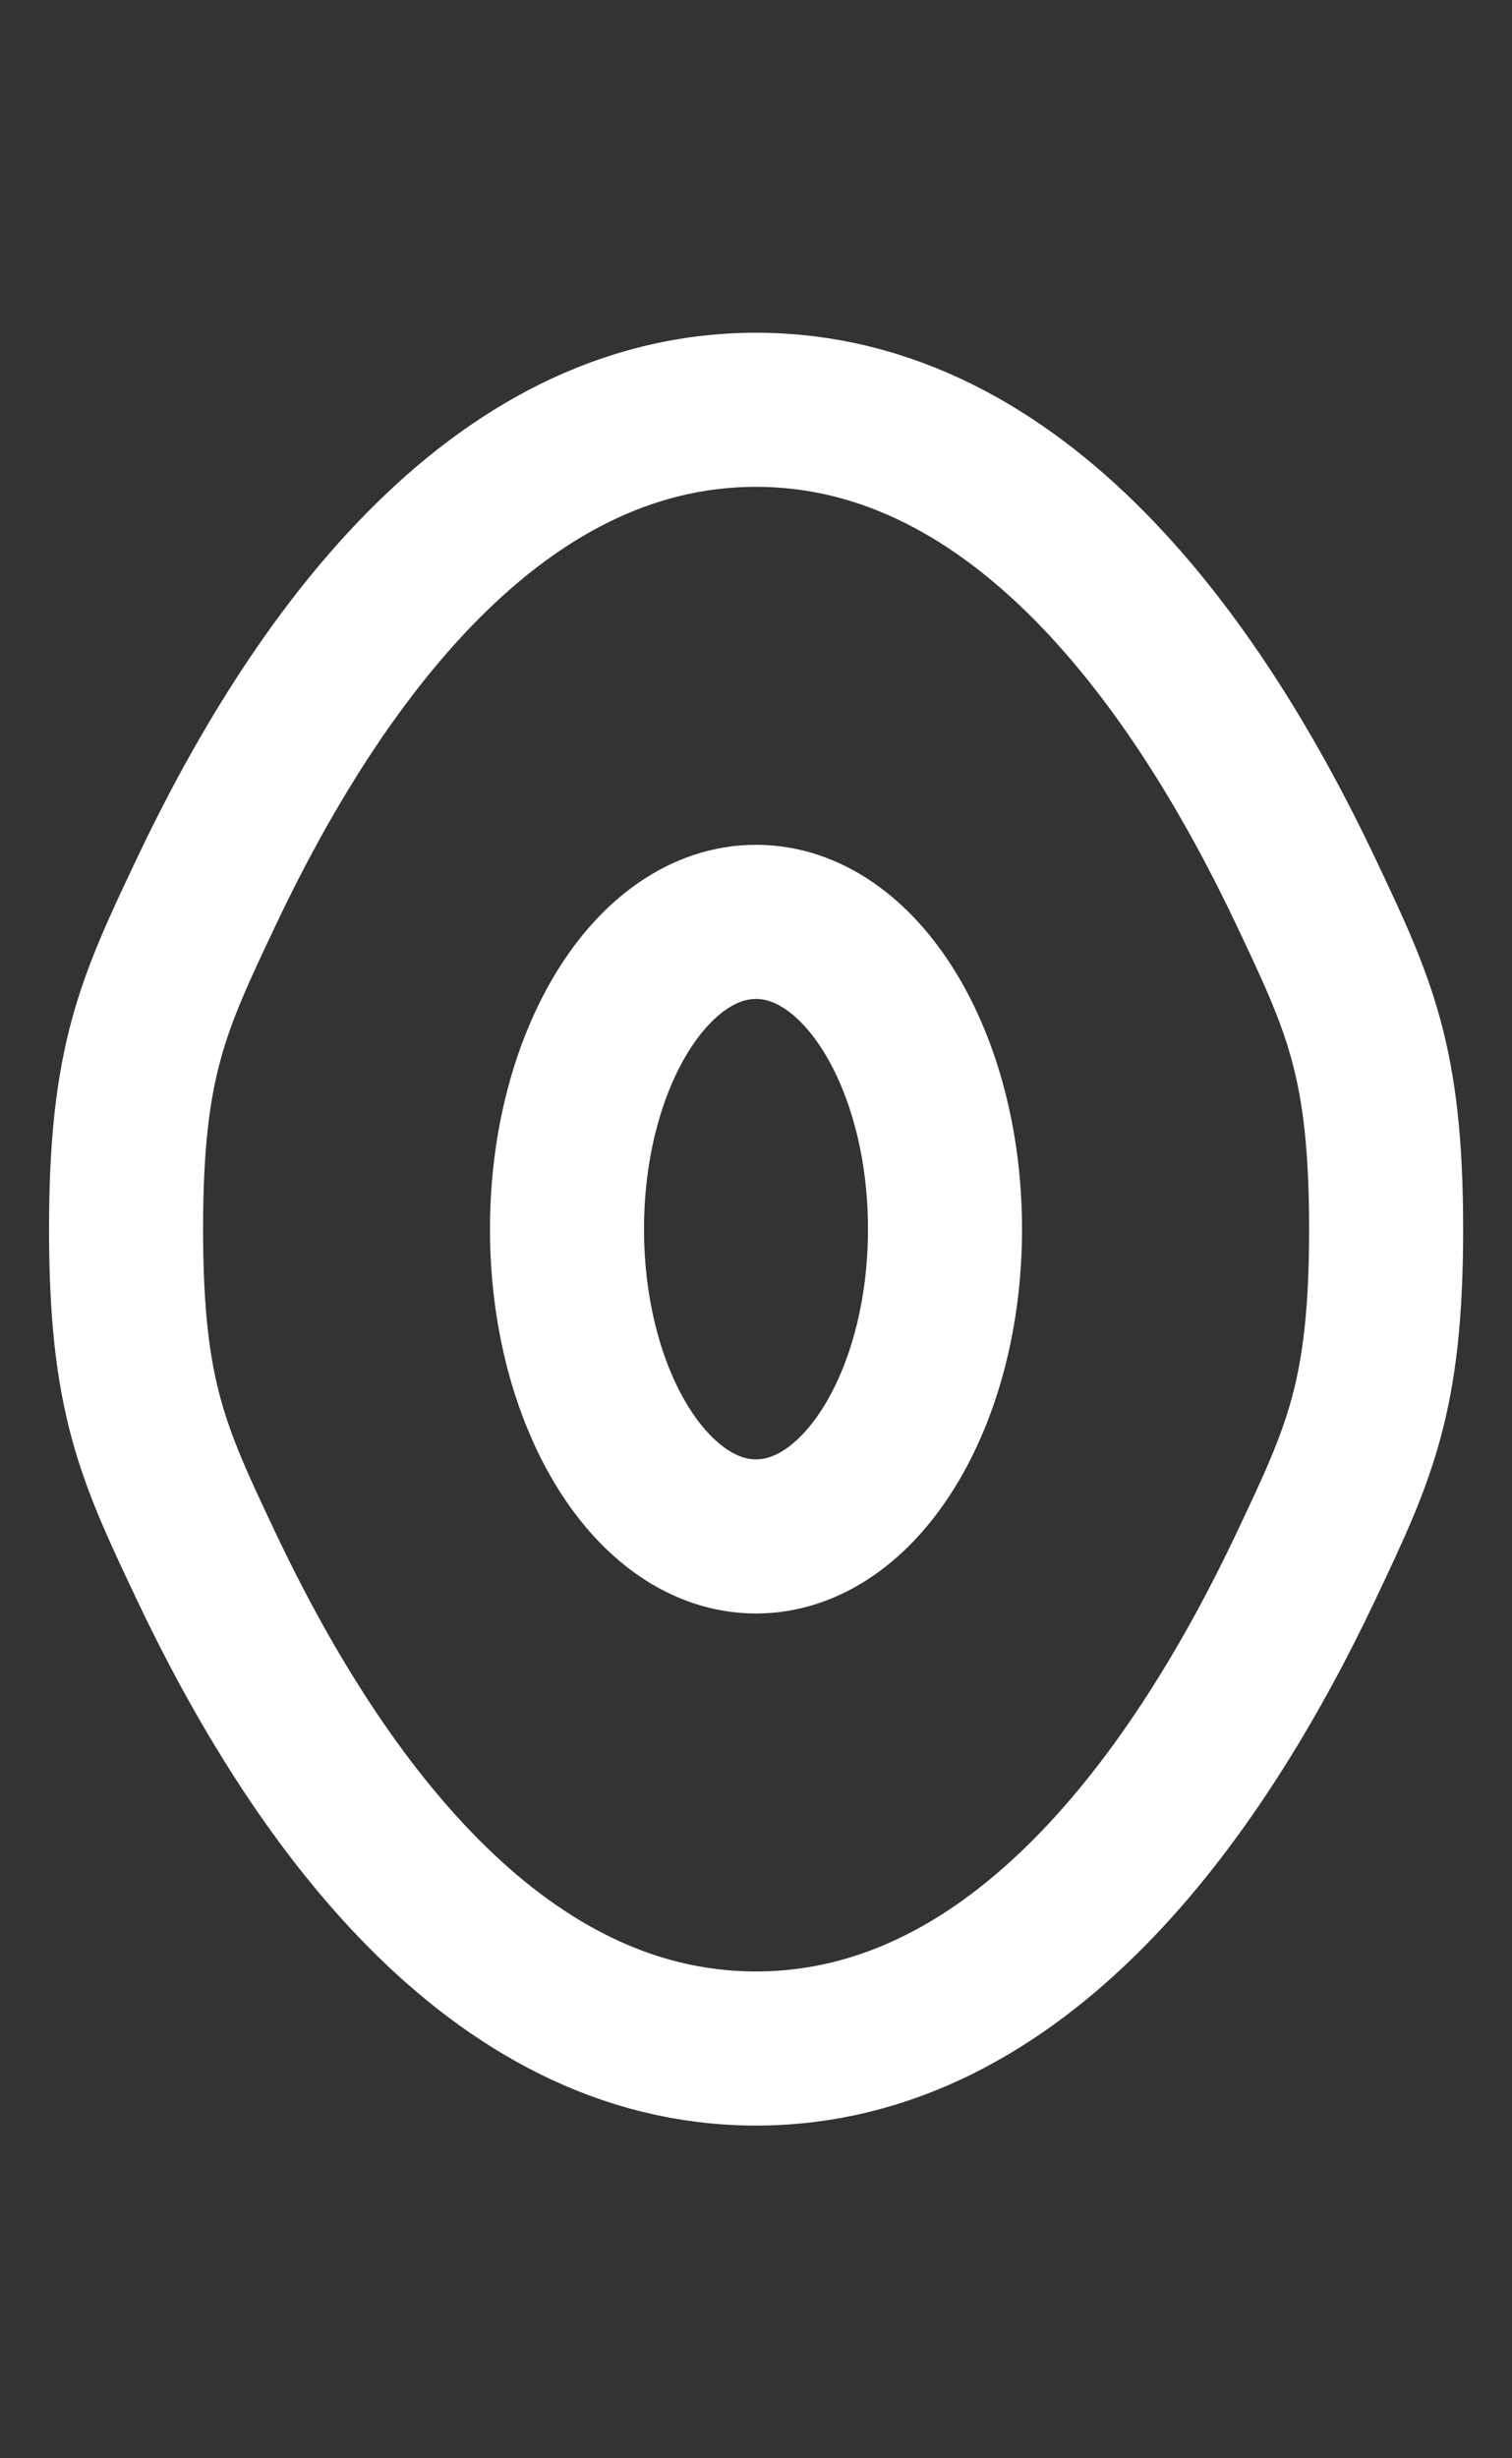 <svg width="8" height="13" viewBox="0 0 8 13" fill="none" xmlns="http://www.w3.org/2000/svg"><rect x="0" y="0" width="8" height="13" fill="#333333" stroke="none"/><path d="M1.092 8.285C0.809 7.687 0.667 7.388 0.667 6.5C0.667 5.612 0.809 5.313 1.092 4.715C1.658 3.521 2.606 2.167 4 2.167C5.394 2.167 6.343 3.521 6.909 4.715C7.192 5.313 7.334 5.612 7.334 6.5C7.334 7.388 7.192 7.687 6.909 8.285C6.343 9.479 5.394 10.833 4 10.833C2.606 10.833 1.658 9.479 1.092 8.285Z" stroke="white" stroke-width="0.815"/><path d="M5 6.5C5 7.397 4.552 8.125 4 8.125C3.448 8.125 3 7.397 3 6.5C3 5.603 3.448 4.875 4 4.875C4.552 4.875 5 5.603 5 6.5Z" stroke="white" stroke-width="0.815"/></svg>